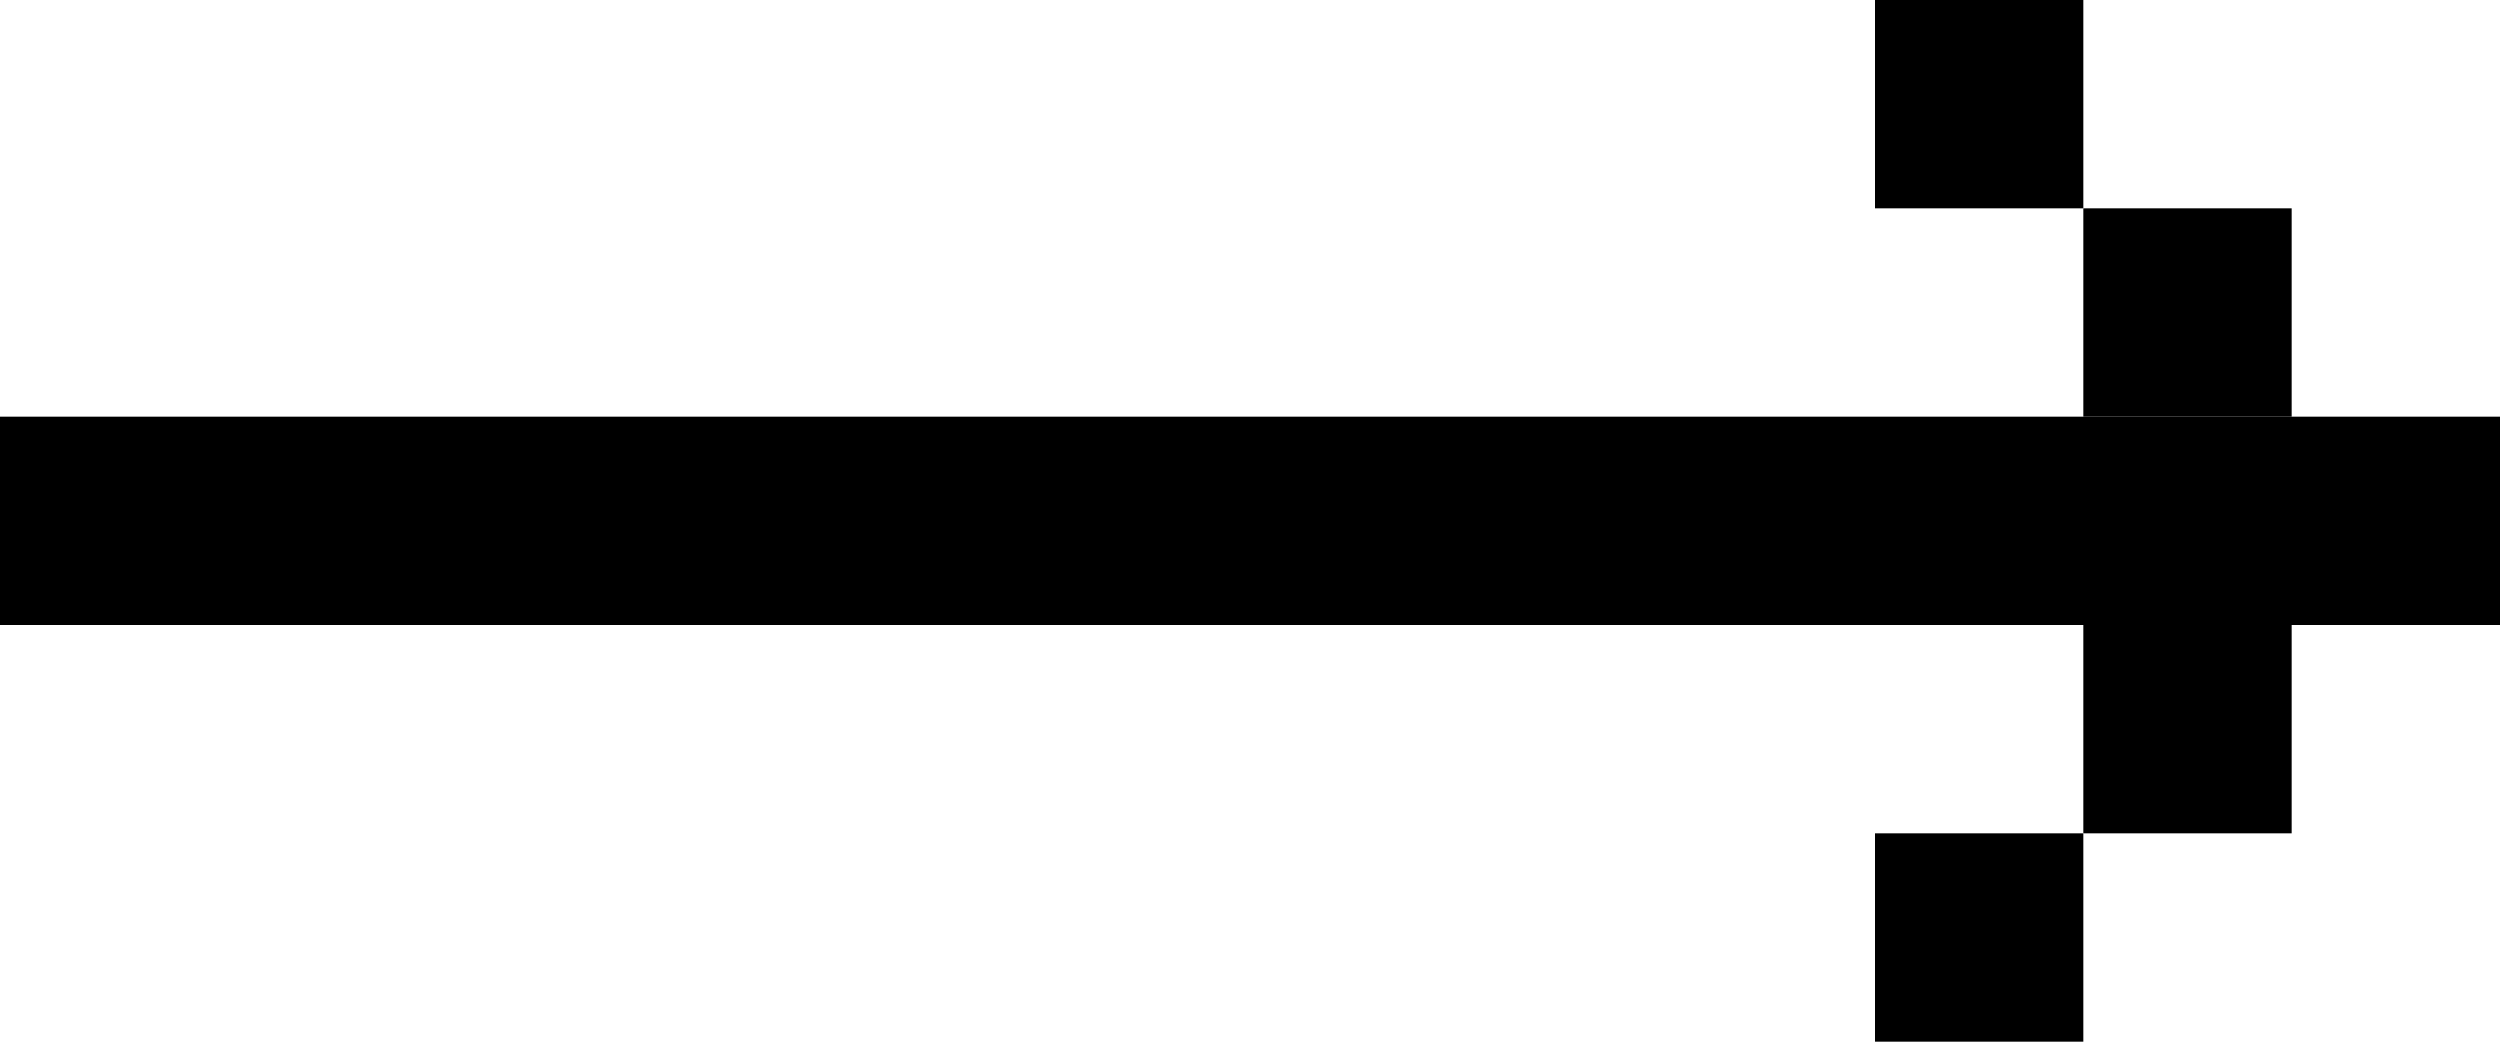 <svg xmlns="http://www.w3.org/2000/svg" viewBox="0 0 12 5"><rect y="2" width="12" height="1" fill="currentColor"/><rect x="10" y="1" width="1" height="1" fill="currentColor"/><rect x="10" y="3" width="1" height="1" fill="currentColor"/><rect x="9" y="4" width="1" height="1" fill="currentColor"/><rect x="9" width="1" height="1" fill="currentColor"/></svg>